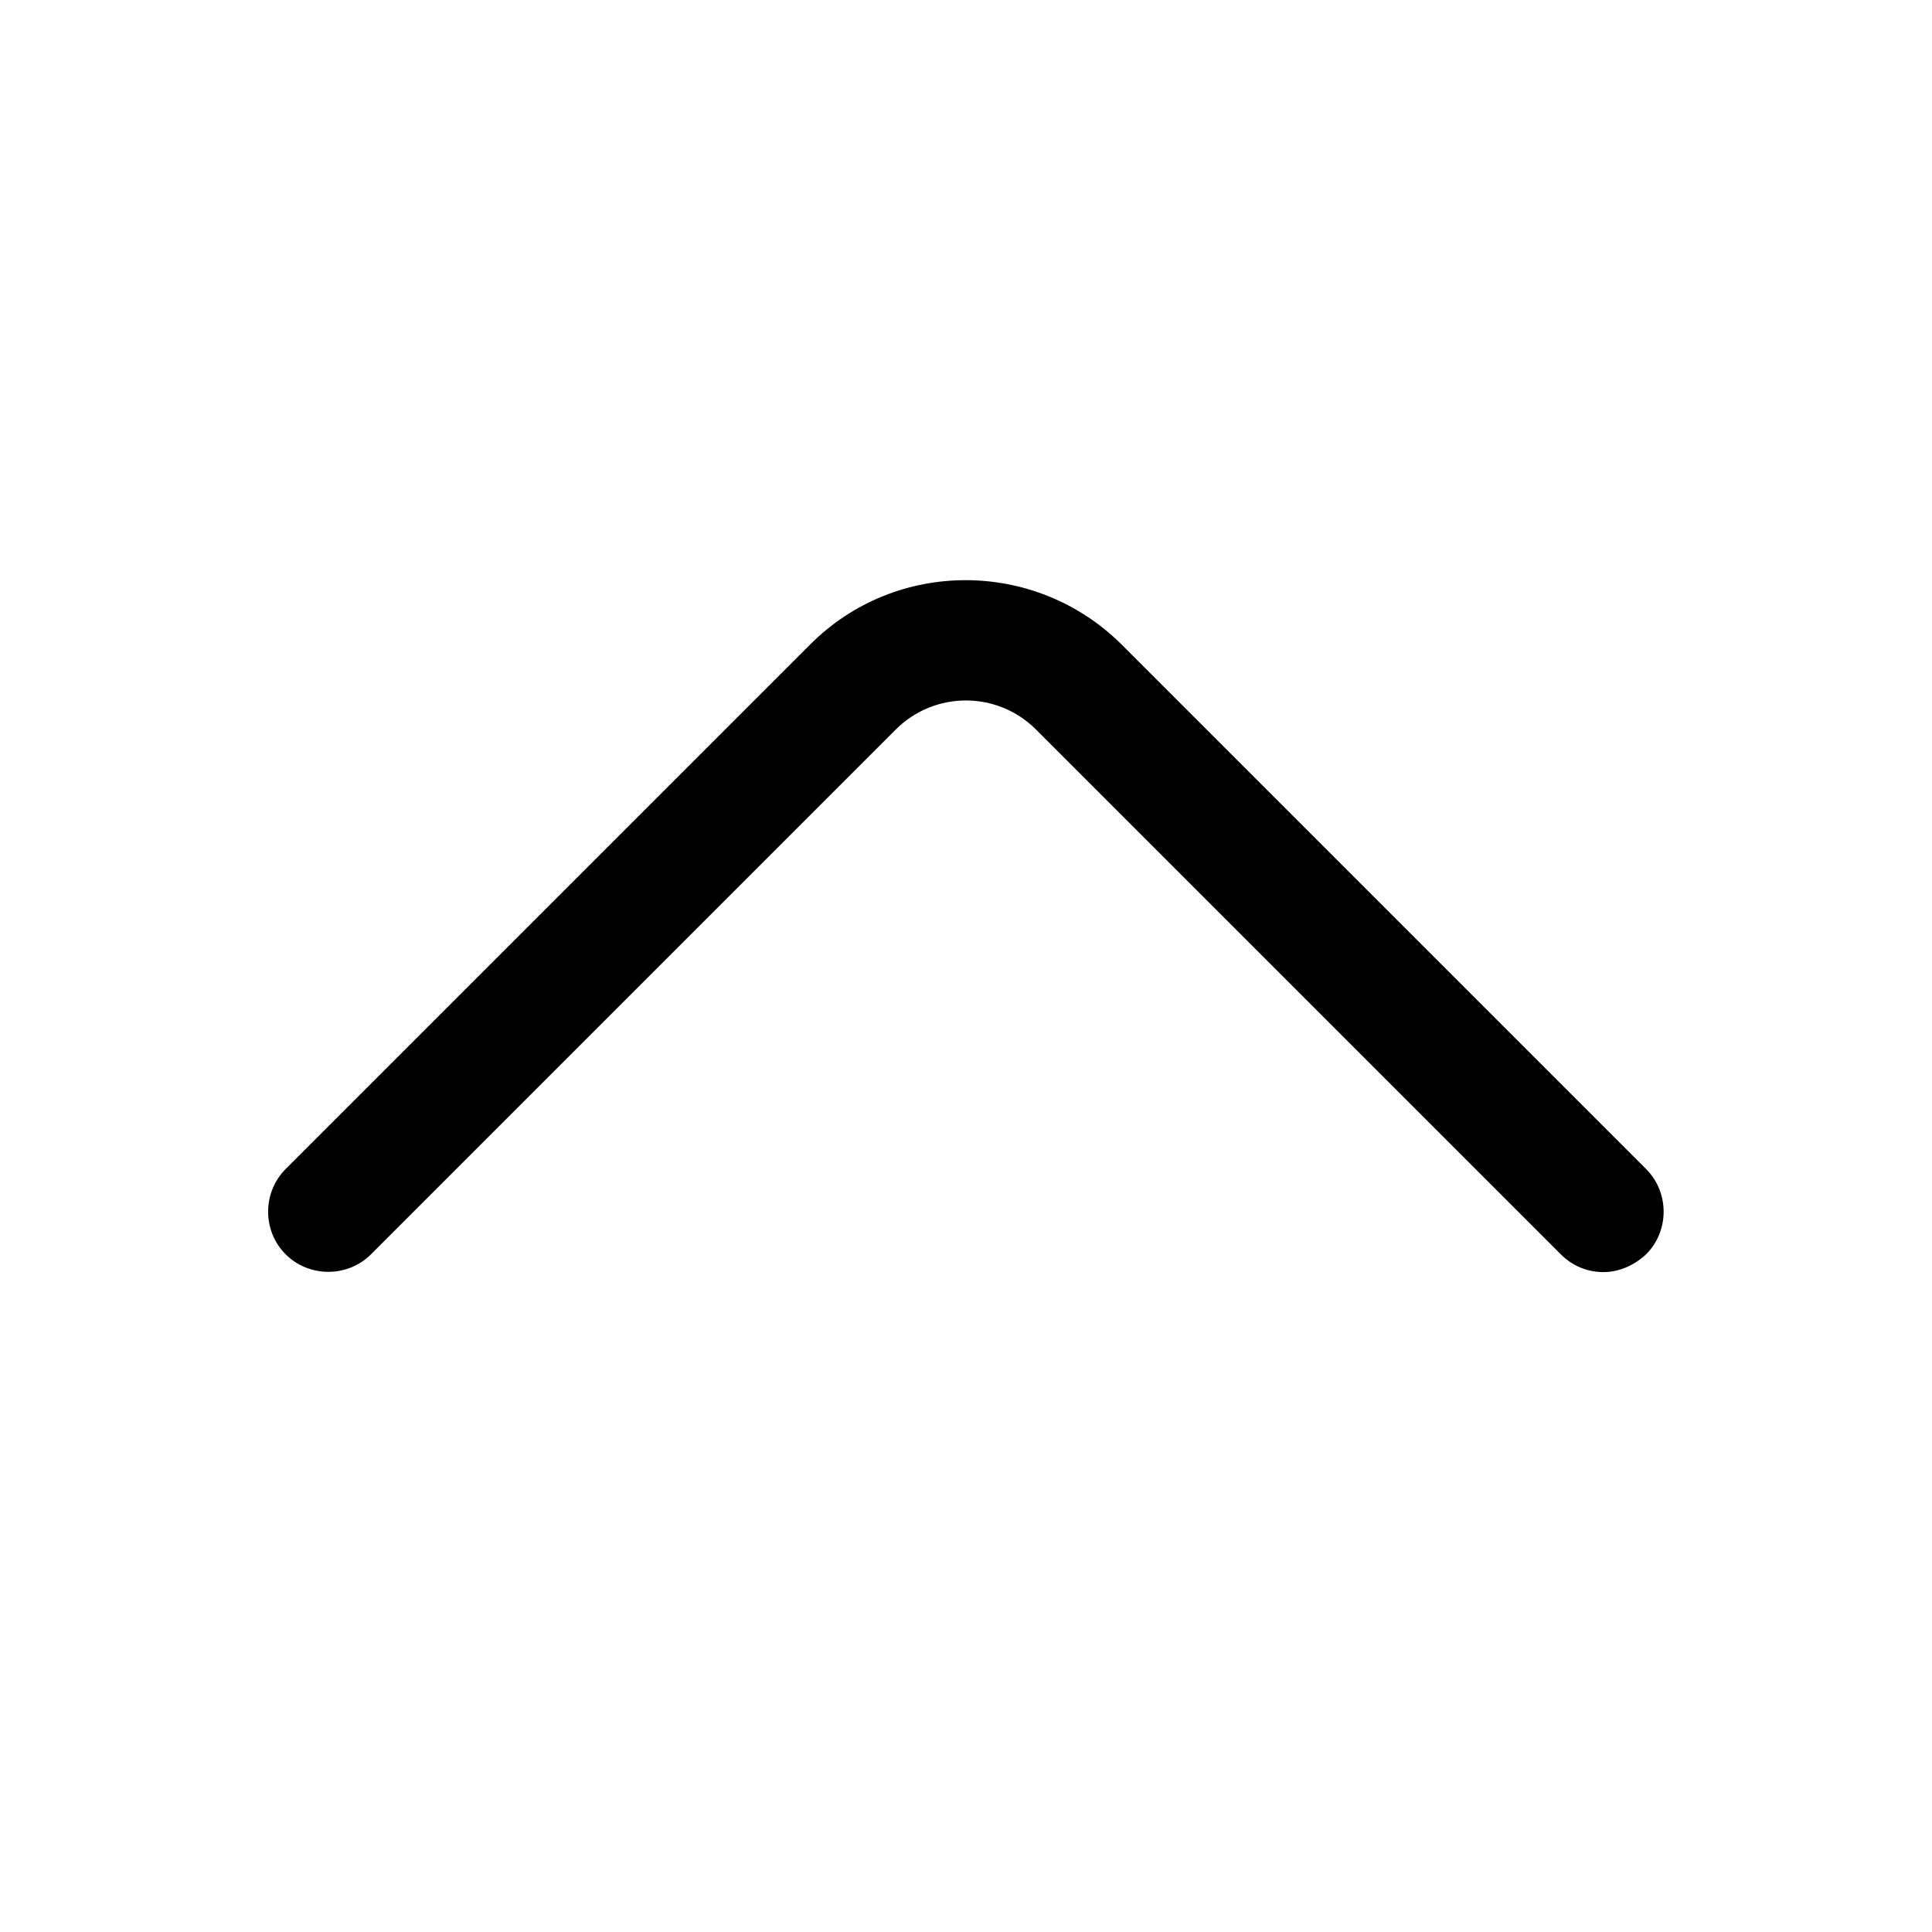 <svg width="16" height="16" viewBox="0 0 16 16" fill="none" xmlns="http://www.w3.org/2000/svg">
<path d="M13.279 10.535C13.152 10.535 13.026 10.488 12.926 10.388L8.579 6.041C8.259 5.721 7.739 5.721 7.419 6.041L3.072 10.388C2.879 10.581 2.559 10.581 2.366 10.388C2.172 10.195 2.172 9.875 2.366 9.681L6.712 5.335C7.419 4.628 8.572 4.628 9.286 5.335L13.632 9.681C13.826 9.875 13.826 10.195 13.632 10.388C13.532 10.481 13.406 10.535 13.279 10.535Z" fill="currentColor"/>
</svg>
